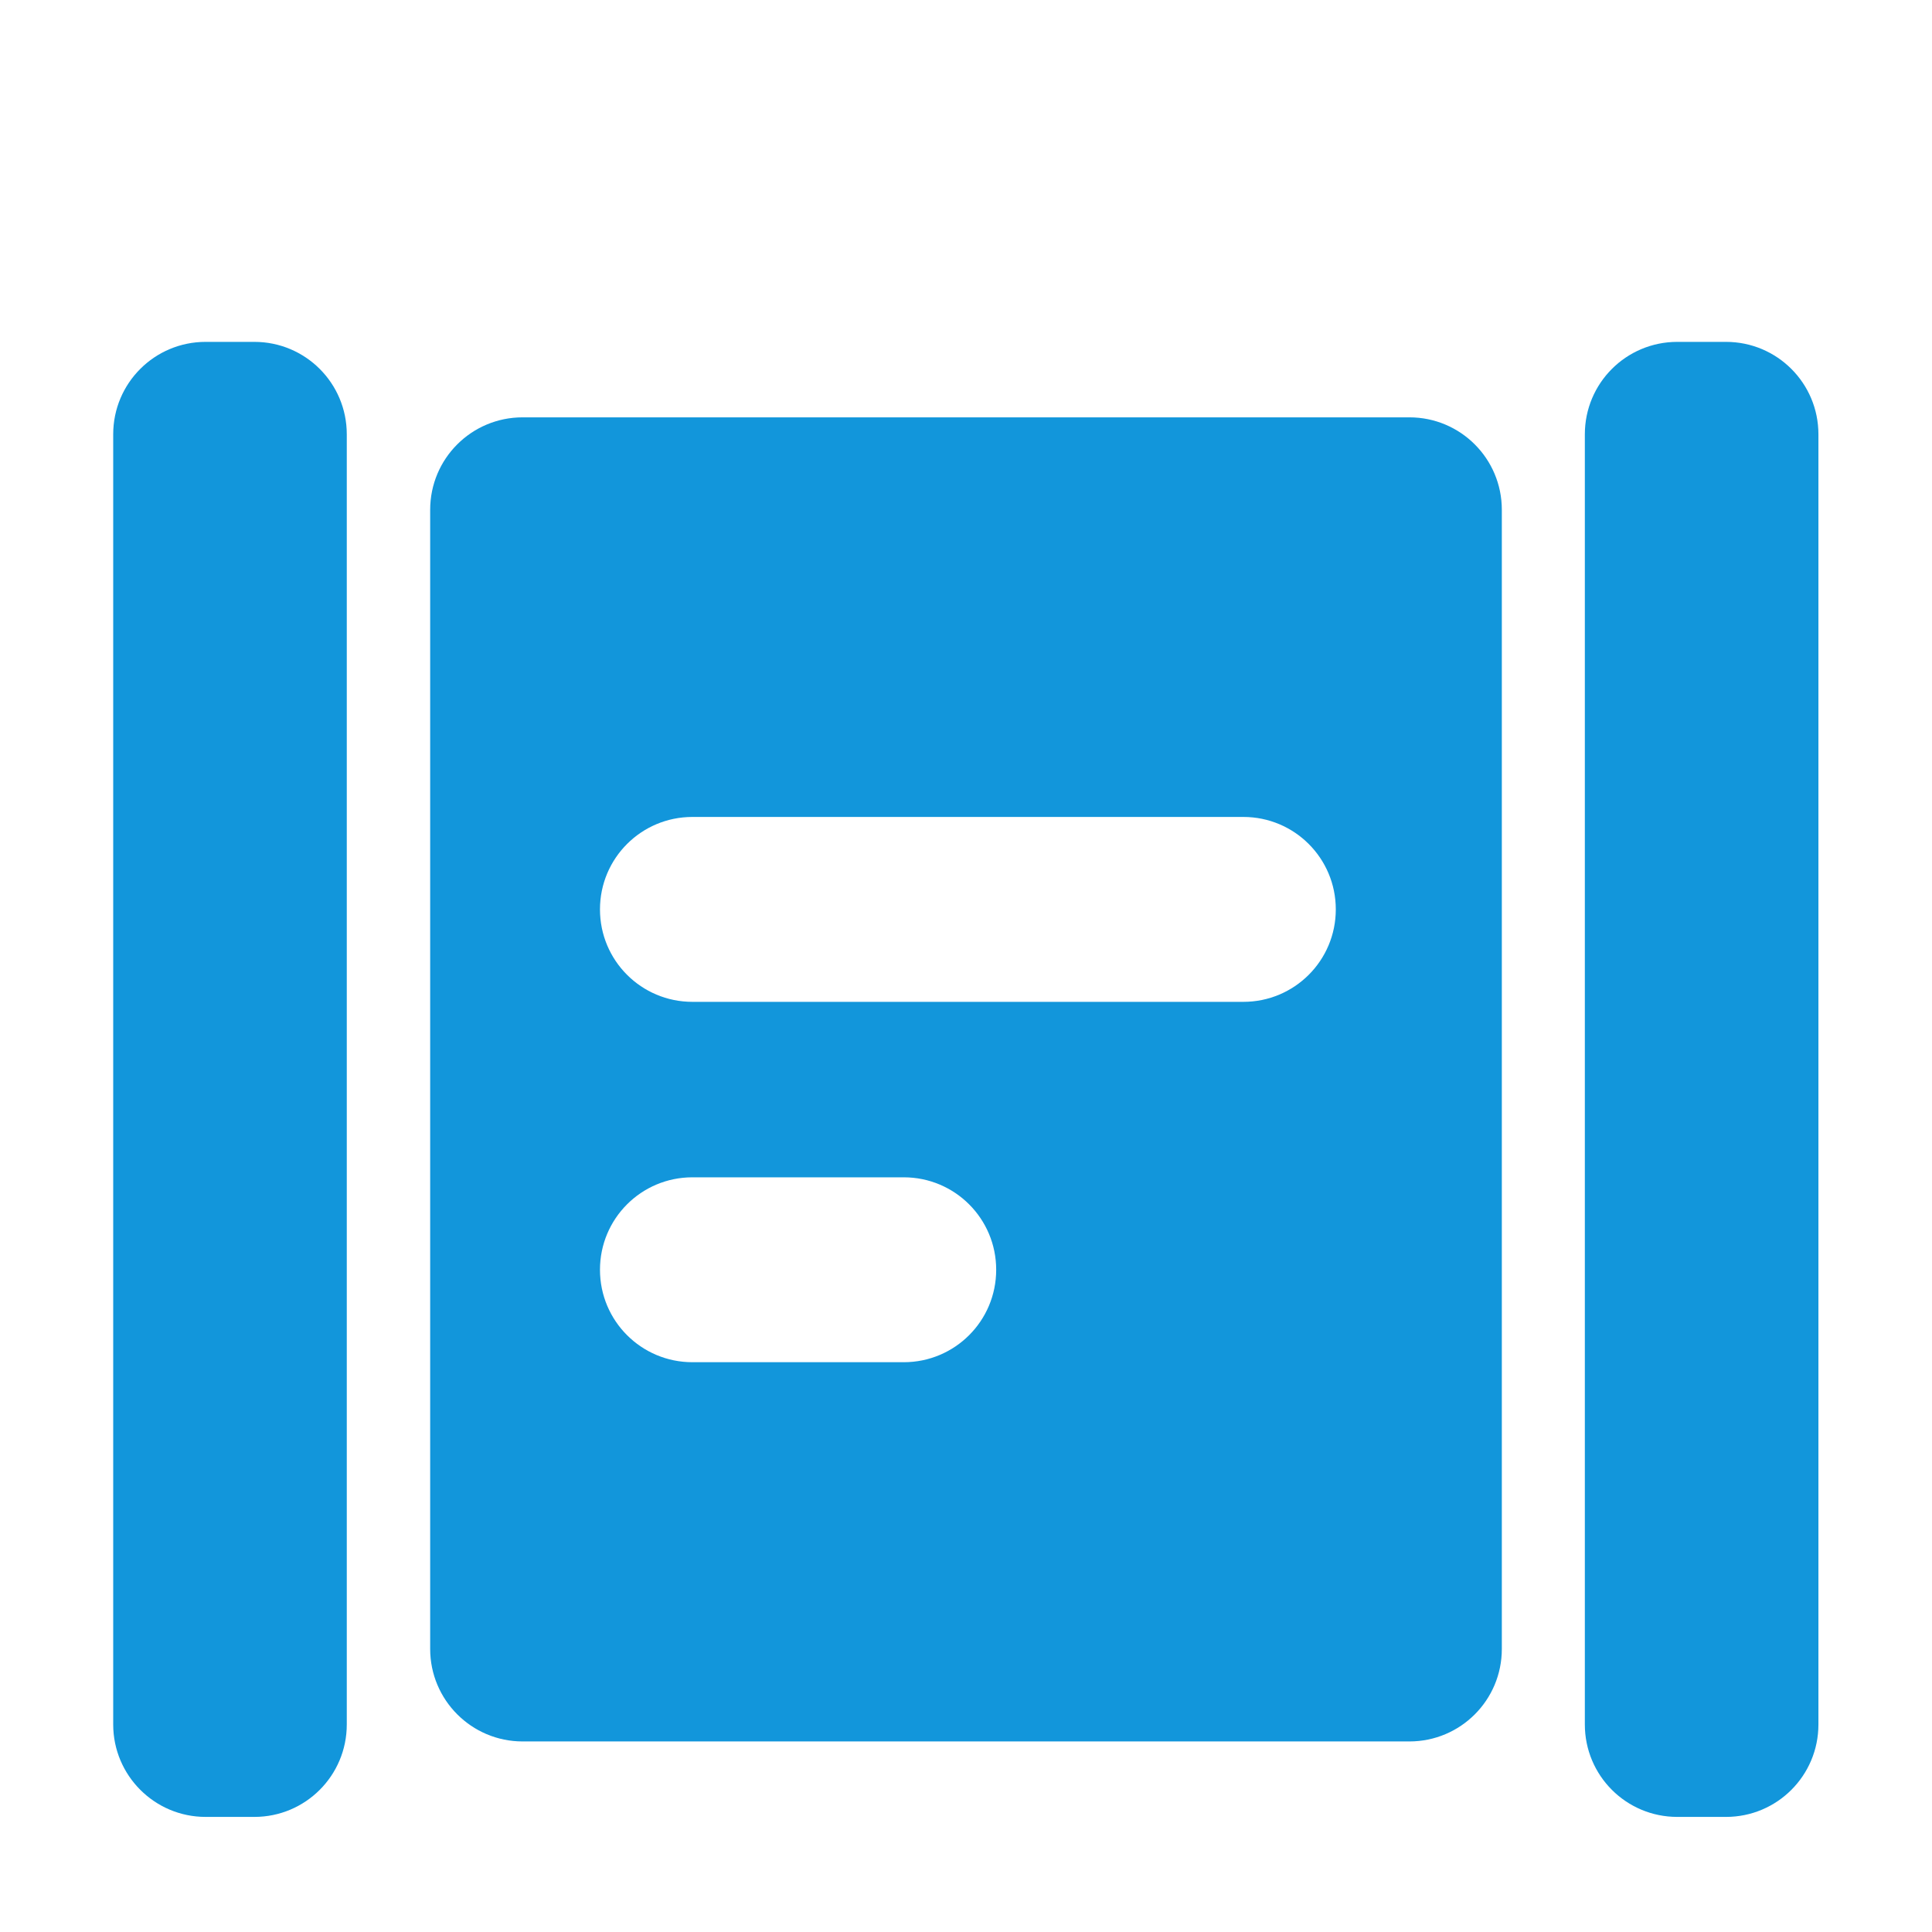 <?xml version="1.0" standalone="no"?><!DOCTYPE svg PUBLIC "-//W3C//DTD SVG 1.1//EN" "http://www.w3.org/Graphics/SVG/1.1/DTD/svg11.dtd"><svg t="1604470207259" class="icon" viewBox="0 0 1024 1024" version="1.1" xmlns="http://www.w3.org/2000/svg" p-id="3280" xmlns:xlink="http://www.w3.org/1999/xlink" width="200" height="200"><defs><style type="text/css"></style></defs><path d="M840 230.2V914c0 27.1 21.9 49 49 49h25.8c27.1 0 49-21.9 49-49V230.2c0-27.1-21.9-49-49-49H889c-27.1 0-49 21.9-49 49zM109 963h25.8c27.1 0 49-21.9 49-49V230.2c0-27.1-21.9-49-49-49H109c-27.1 0-49 21.9-49 49V914c0 27 21.9 49 49 49zM277 923h470c27.1 0 49-21.9 49-49V270.2c0-27.1-21.9-49-49-49H277c-27.1 0-49 21.9-49 49V874c0 27 21.9 49 49 49z m90-490h292c27.1 0 49 21.9 49 49s-21.9 49-49 49H367c-27.1 0-49-21.9-49-49s21.9-49 49-49z m0 191h112c27.1 0 49 21.9 49 49s-21.9 49-49 49H367c-27.1 0-49-21.9-49-49s21.9-49 49-49z" p-id="3281" fill="#1296db"></path></svg>